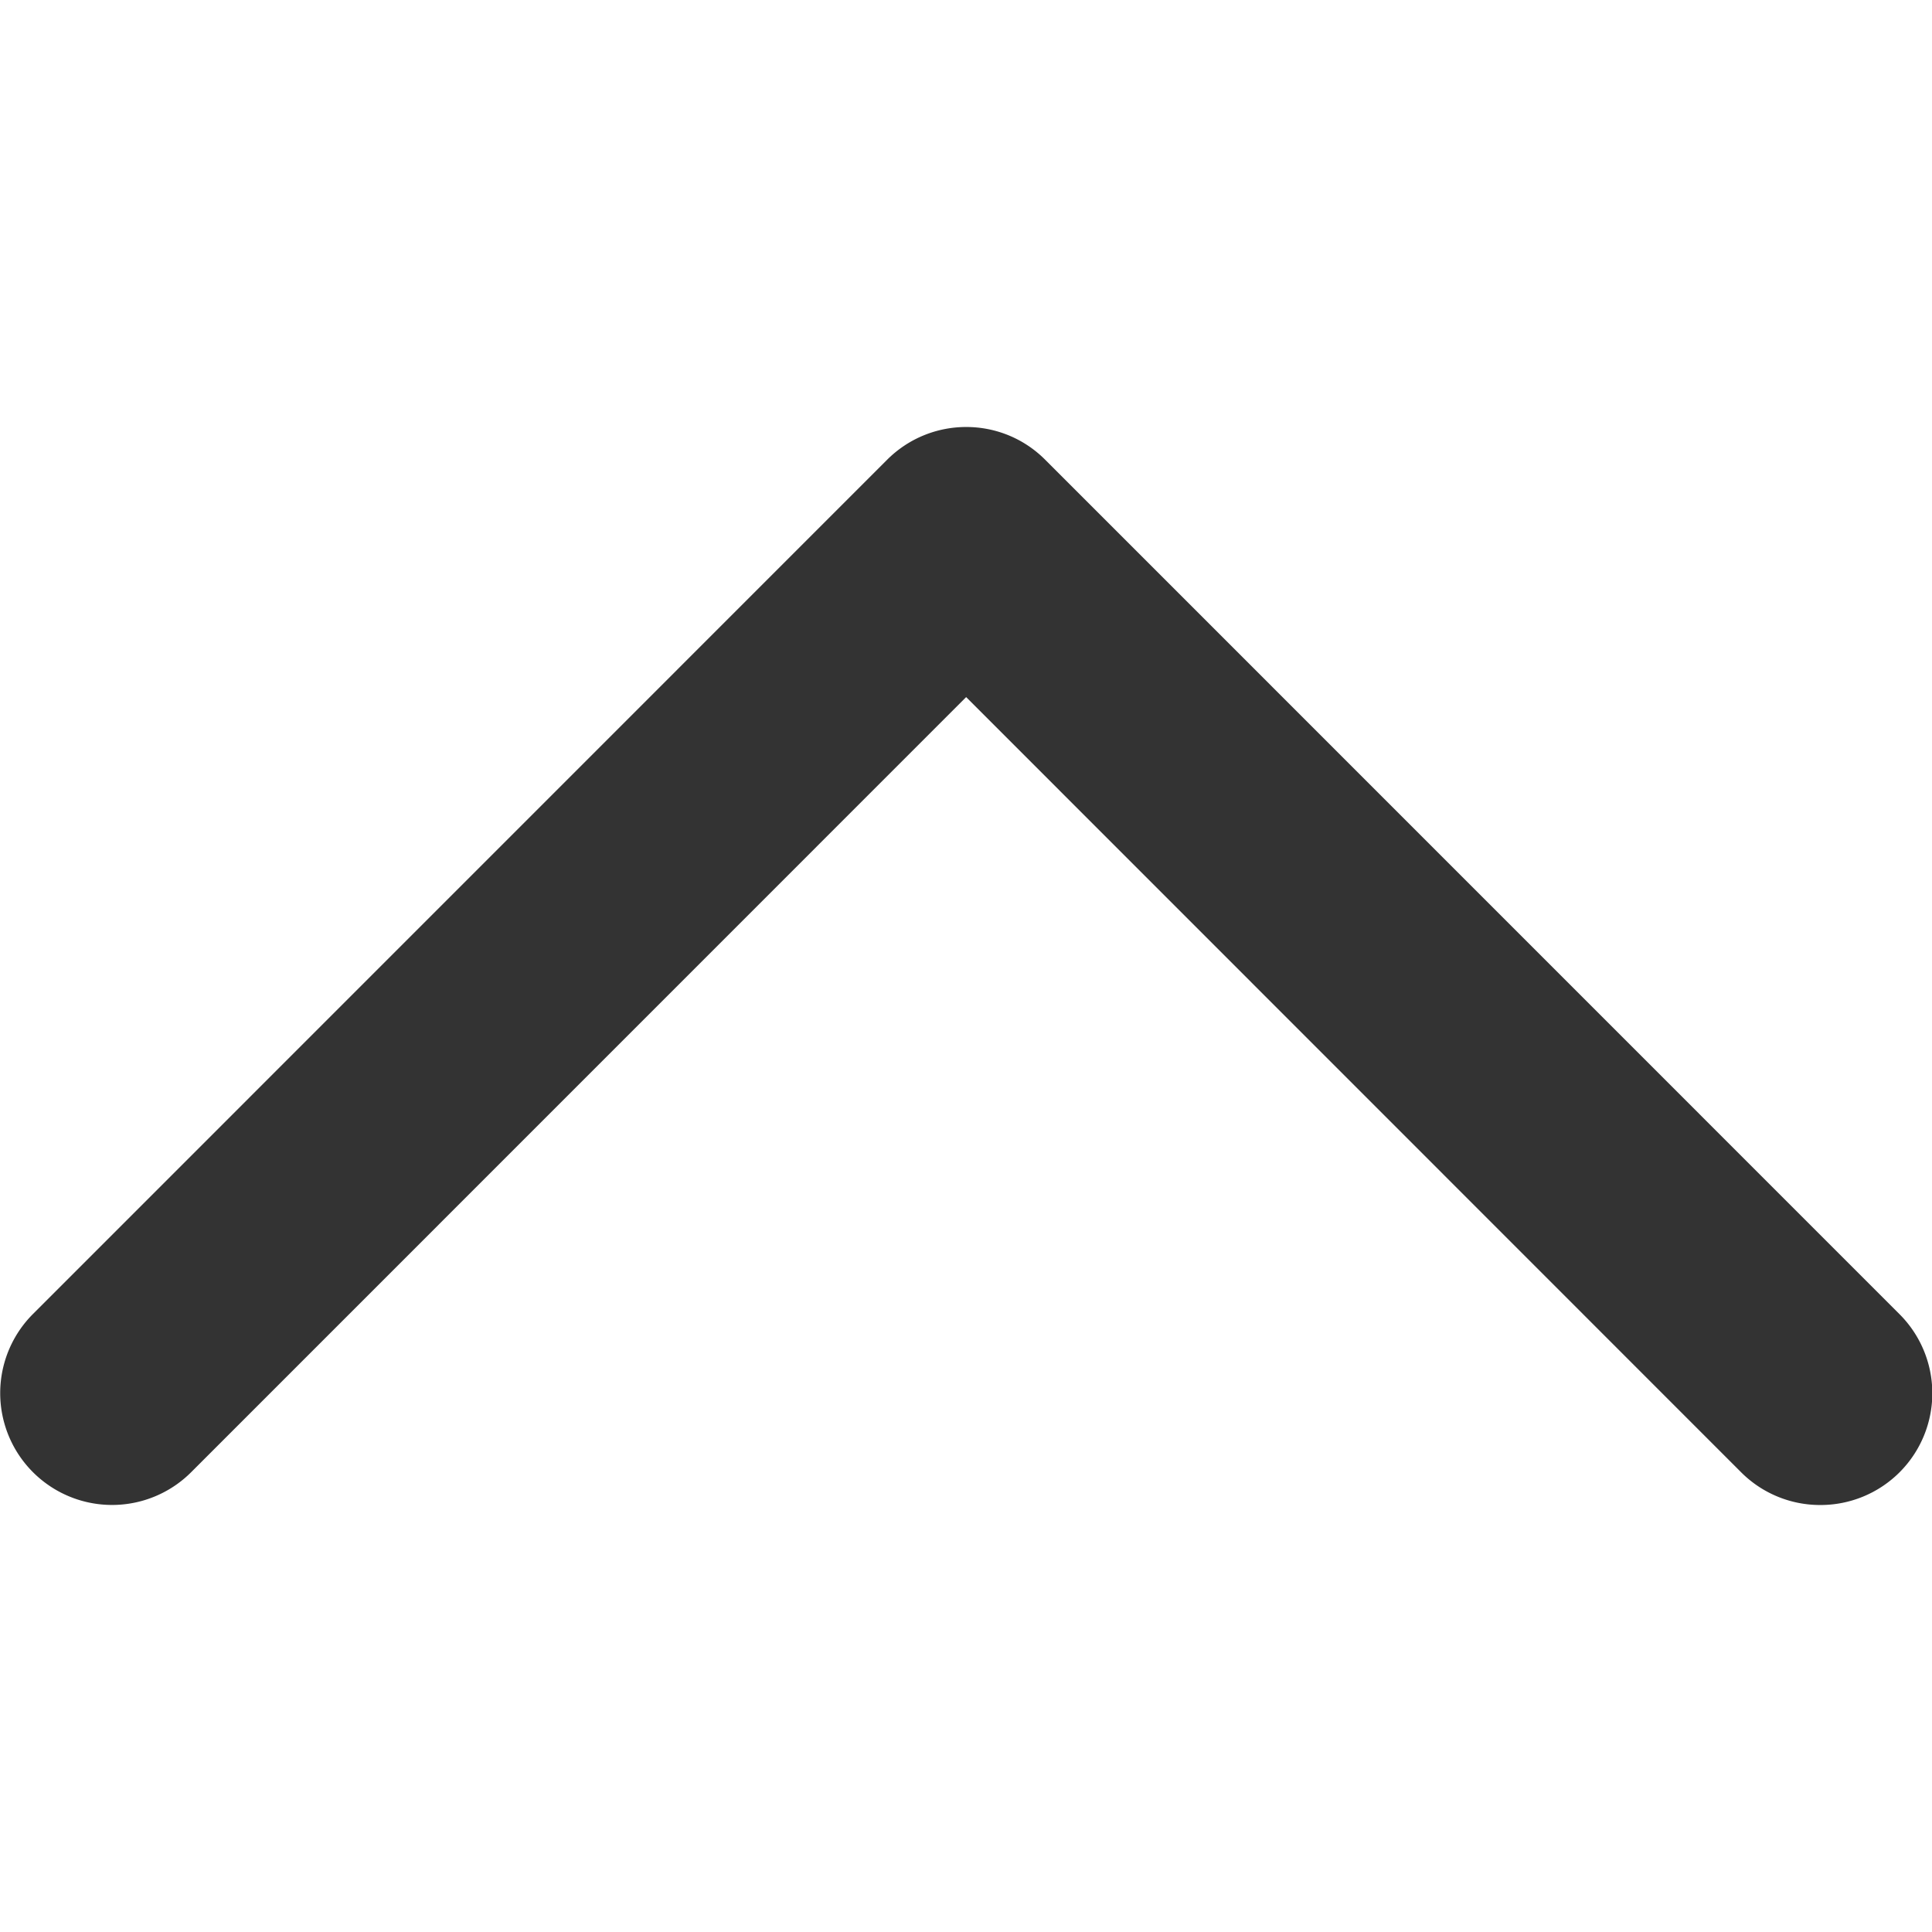 <svg xmlns="http://www.w3.org/2000/svg" viewBox="0 0 185.33 185.33"><path fill="#333" d="M174.61 144.37a10.7 10.7 0 01-7.6-3.15L92.68 66.87l-74.34 74.35a10.73 10.73 0 11-15.18-15.17l81.93-81.94c4.2-4.2 11-4.2 15.18 0l81.93 81.94a10.72 10.72 0 01-7.58 18.32z"/></svg>